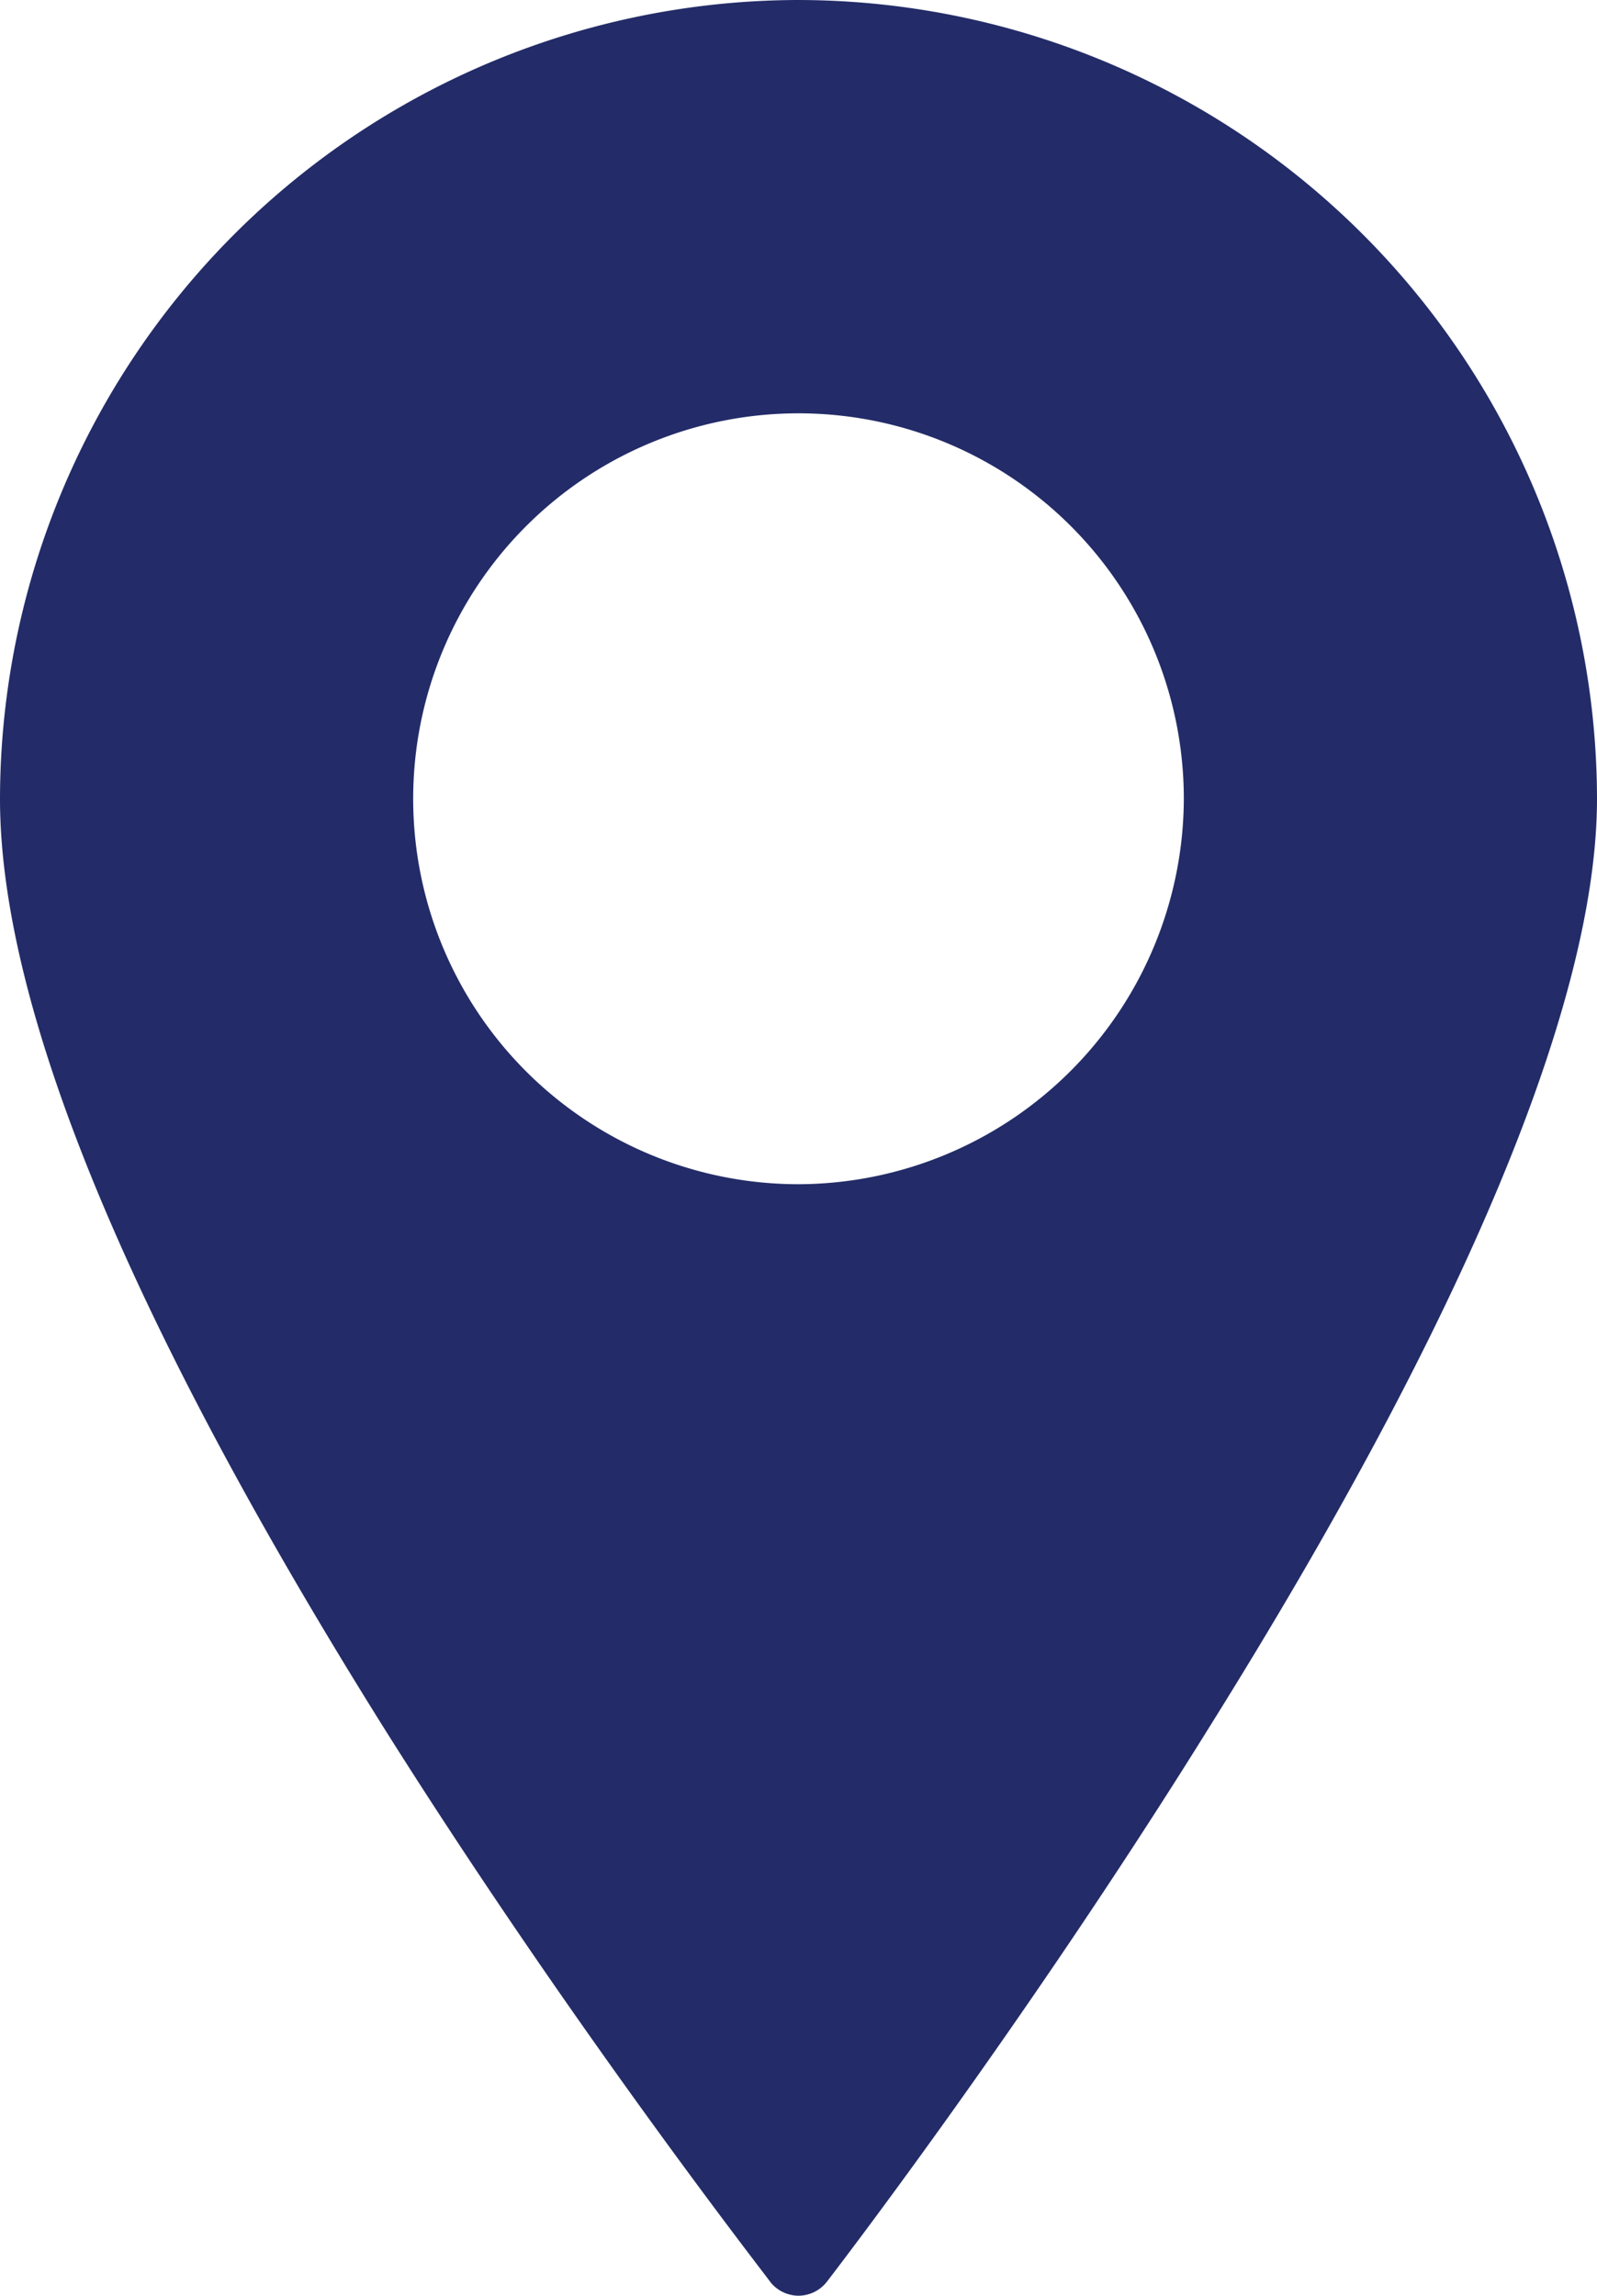 <svg xmlns="http://www.w3.org/2000/svg" viewBox="0 0 13.18 18.94"><defs><style>.cls-1{fill:#232c68;}</style></defs><title>icon-map-blue</title><g id="Layer_2" data-name="Layer 2"><g id="Layer_4" data-name="Layer 4"><path id="_7" data-name="7" class="cls-1" d="M6.59,0A6.6,6.6,0,0,0,0,6.59c0,1.73,1.07,4.32,3.19,7.7,1.57,2.49,3.16,4.52,3.17,4.54a.3.3,0,0,0,.23.11h0a.3.3,0,0,0,.23-.11s1.6-2.07,3.16-4.58c2.12-3.39,3.2-6,3.2-7.66A6.6,6.6,0,0,0,6.59,0Zm0,9.77A3.18,3.18,0,1,1,9.77,6.59,3.19,3.19,0,0,1,6.59,9.77Z"/></g></g></svg>